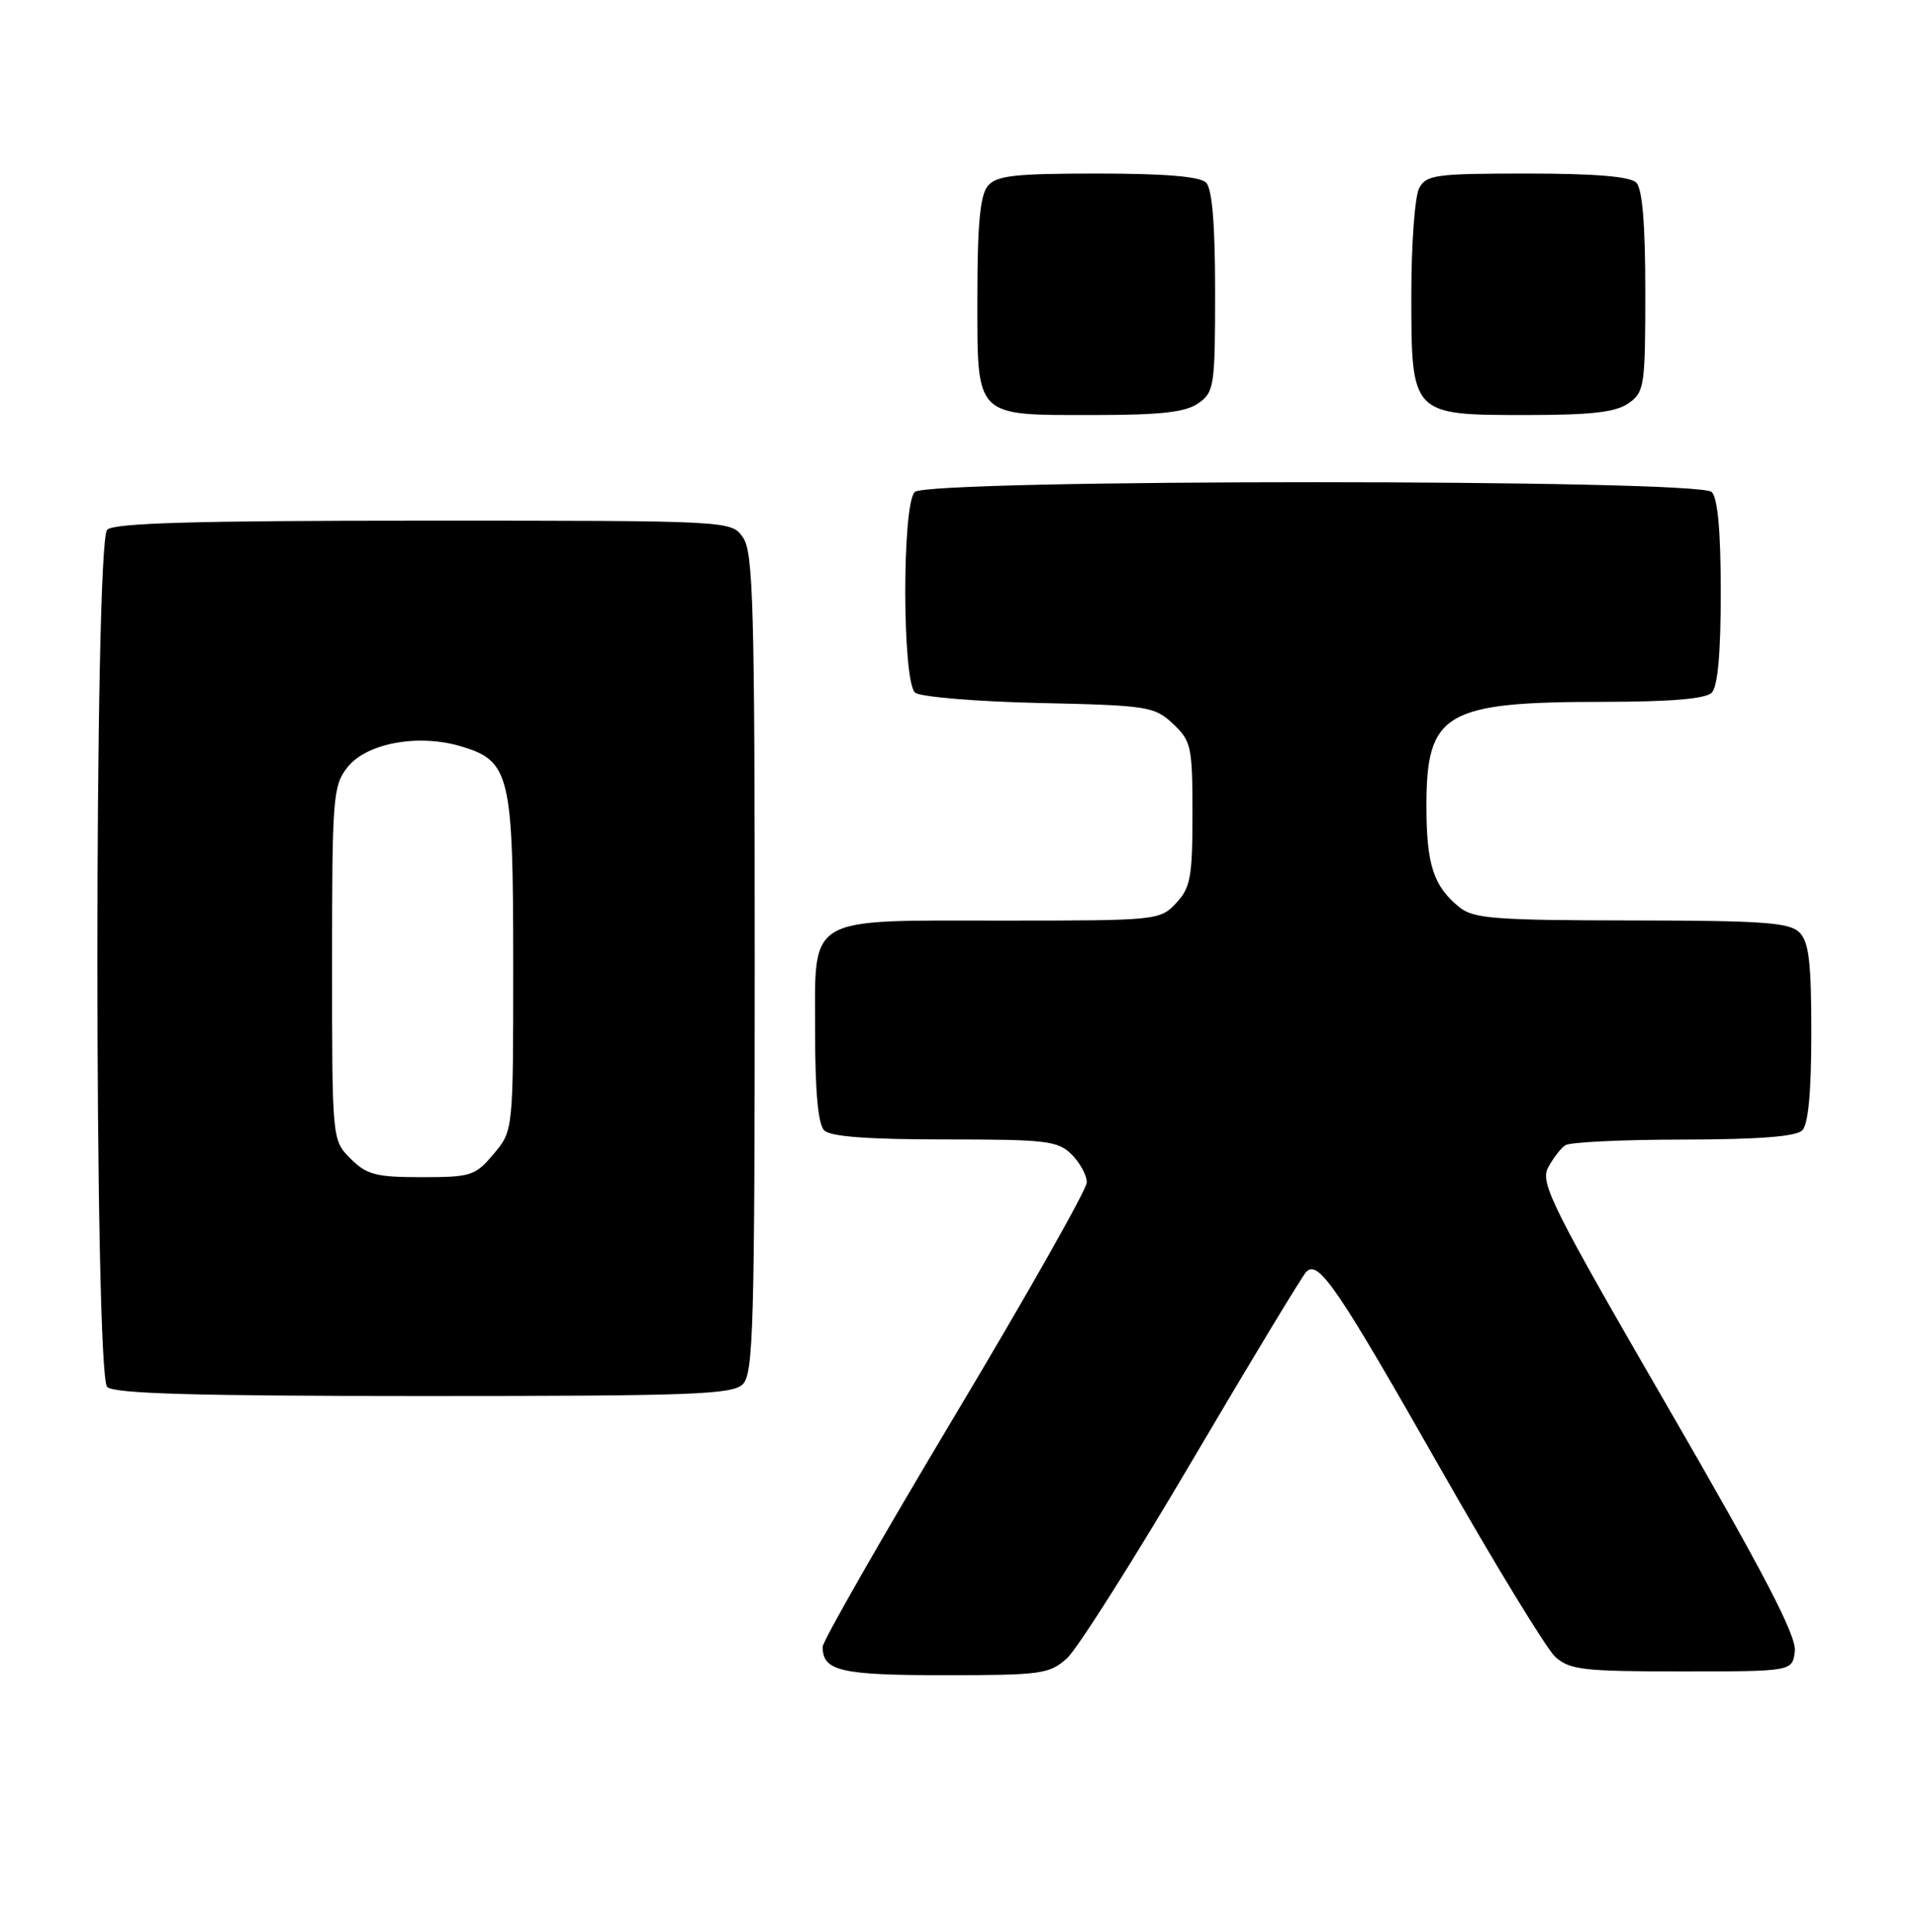 <?xml version="1.0" encoding="UTF-8" standalone="no"?>
<!DOCTYPE svg PUBLIC "-//W3C//DTD SVG 1.1//EN" "http://www.w3.org/Graphics/SVG/1.1/DTD/svg11.dtd" >
<svg xmlns="http://www.w3.org/2000/svg" xmlns:xlink="http://www.w3.org/1999/xlink" version="1.1" viewBox="0 0 254 256">
 <g >
 <path fill="currentColor"
d=" M 141.38 219.75 C 142.75 218.51 150.23 206.70 158.00 193.50 C 165.77 180.30 172.56 169.07 173.08 168.54 C 174.69 166.90 177.18 170.56 190.83 194.57 C 198.04 207.25 204.90 218.50 206.07 219.57 C 207.98 221.29 209.78 221.50 222.85 221.50 C 237.50 221.50 237.50 221.50 237.81 218.80 C 238.04 216.78 233.75 208.52 221.03 186.55 C 205.63 159.94 204.05 156.78 205.11 154.75 C 205.77 153.51 206.79 152.17 207.40 151.77 C 208.00 151.36 215.05 151.02 223.05 151.02 C 233.01 151.00 237.98 150.62 238.80 149.80 C 239.60 149.00 240.00 144.66 240.00 136.87 C 240.00 127.54 239.68 124.82 238.43 123.57 C 237.10 122.25 233.62 122.00 216.18 121.98 C 198.10 121.96 195.23 121.74 193.37 120.23 C 189.93 117.44 189.00 114.59 189.00 106.79 C 189.00 94.44 191.44 93.01 212.55 93.01 C 221.36 93.00 225.99 92.61 226.80 91.80 C 227.60 91.00 228.00 86.58 228.00 78.50 C 228.00 70.42 227.60 66.00 226.80 65.20 C 225.07 63.47 122.93 63.47 121.20 65.20 C 119.50 66.90 119.54 90.38 121.25 91.79 C 121.94 92.35 129.28 92.97 137.67 93.16 C 152.12 93.48 152.97 93.62 155.42 95.92 C 157.84 98.20 158.00 98.93 158.00 107.86 C 158.00 116.25 157.74 117.64 155.83 119.69 C 153.69 121.96 153.29 122.00 133.05 122.00 C 106.51 122.00 108.00 121.11 108.00 136.86 C 108.00 144.66 108.40 149.00 109.20 149.80 C 110.03 150.63 115.02 151.00 125.20 151.00 C 138.67 151.00 140.18 151.18 142.00 153.00 C 143.10 154.10 144.00 155.76 144.00 156.69 C 144.00 157.61 136.12 171.54 126.50 187.63 C 116.88 203.72 109.00 217.49 109.00 218.24 C 109.00 221.45 111.36 222.00 125.14 222.00 C 137.99 222.00 139.05 221.85 141.38 219.75 Z  M 98.43 183.43 C 99.82 182.04 100.00 175.60 100.00 127.65 C 100.00 80.21 99.81 73.17 98.44 71.22 C 96.89 69.00 96.89 69.00 56.14 69.00 C 25.79 69.00 15.09 69.31 14.20 70.20 C 12.47 71.93 12.47 182.07 14.20 183.80 C 15.09 184.69 25.78 185.00 56.13 185.00 C 91.82 185.00 97.05 184.81 98.43 183.43 Z  M 158.78 53.44 C 160.88 51.97 161.00 51.19 161.00 38.64 C 161.00 29.68 160.61 25.01 159.80 24.20 C 158.99 23.39 154.34 23.00 145.42 23.00 C 134.38 23.00 132.02 23.27 130.87 24.66 C 129.87 25.87 129.50 29.75 129.50 39.24 C 129.50 55.50 129.01 55.00 144.97 55.00 C 153.84 55.00 157.08 54.63 158.78 53.44 Z  M 215.78 53.44 C 217.88 51.97 218.00 51.19 218.00 38.64 C 218.00 29.68 217.61 25.01 216.80 24.20 C 215.99 23.39 211.32 23.00 202.34 23.00 C 190.24 23.00 188.98 23.17 188.04 24.93 C 187.47 26.00 187.00 32.30 187.00 38.93 C 187.00 55.05 186.95 55.00 202.28 55.00 C 210.87 55.00 214.08 54.63 215.78 53.44 Z  M 46.45 153.55 C 44.00 151.09 44.00 151.09 44.00 127.68 C 44.00 105.68 44.12 104.11 46.03 101.69 C 48.55 98.48 55.43 97.21 61.09 98.91 C 67.58 100.85 68.00 102.62 68.00 127.87 C 68.00 149.85 68.00 149.85 65.41 152.92 C 62.98 155.82 62.41 156.00 55.87 156.00 C 49.81 156.00 48.59 155.68 46.45 153.55 Z "/>
</g>
</svg>